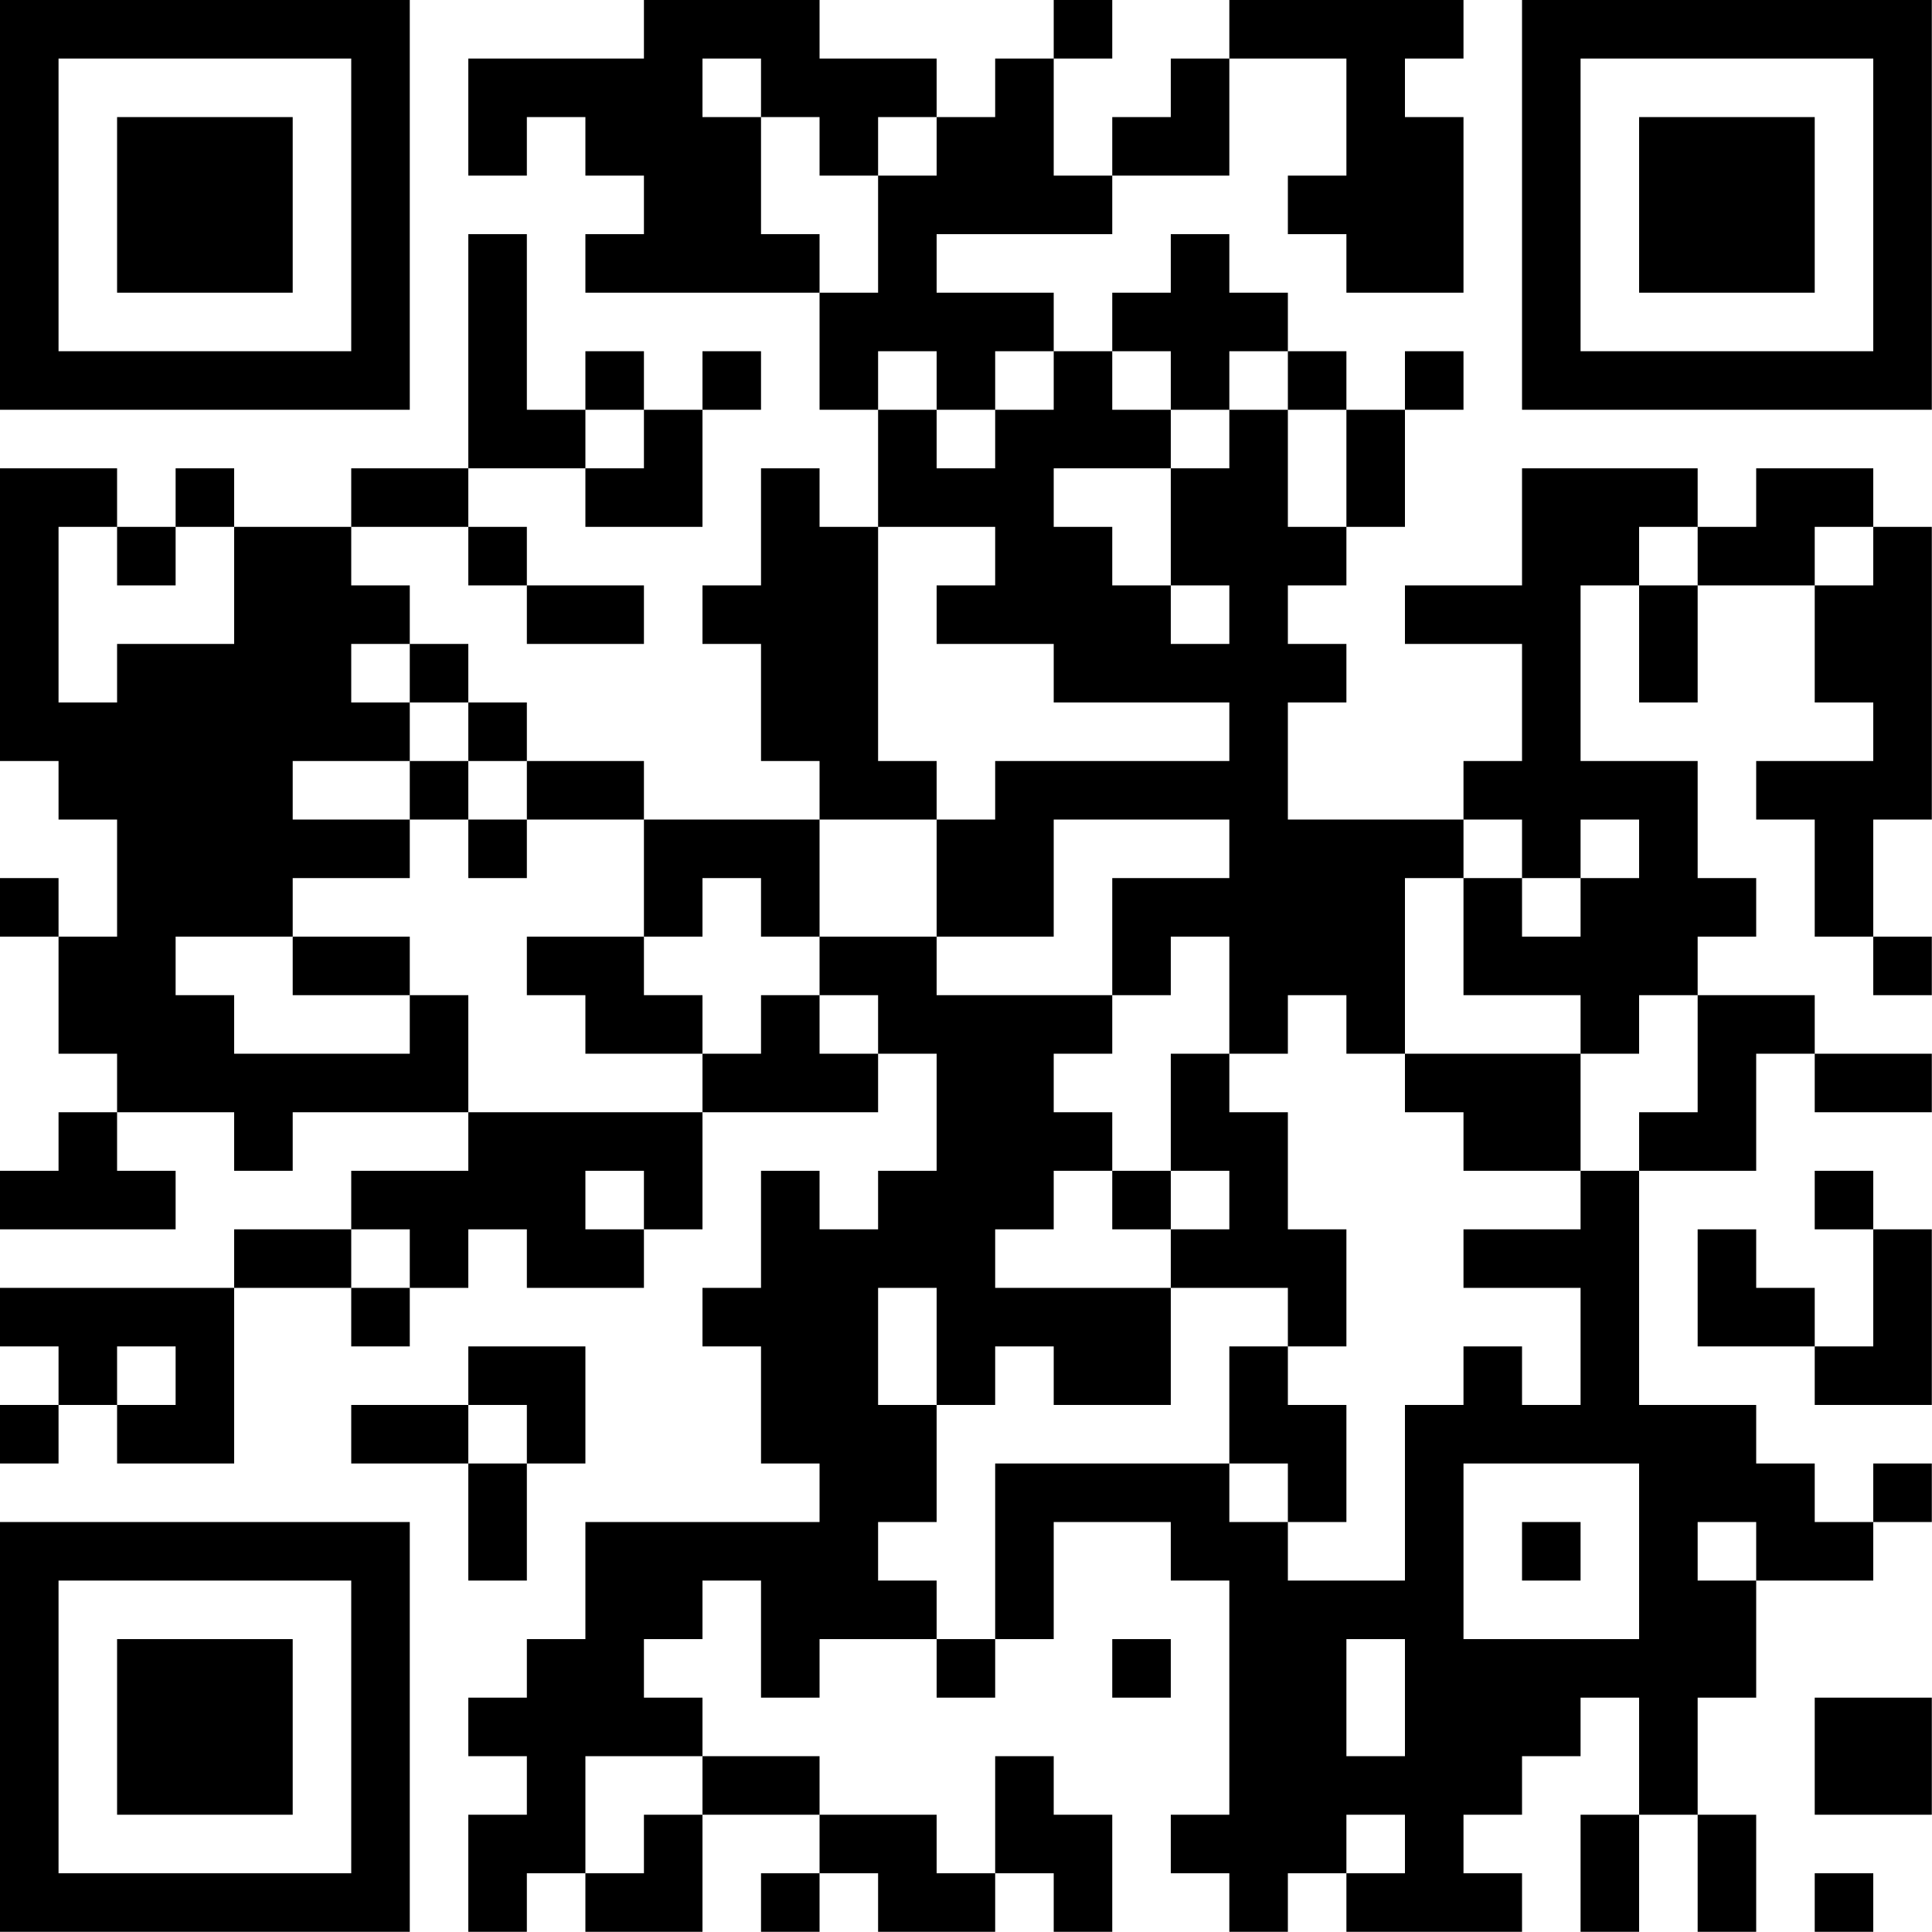 <?xml version="1.0" encoding="UTF-8"?>
<svg xmlns="http://www.w3.org/2000/svg" version="1.1" width="100" height="100" viewBox="0 0 100 100"><rect x="0" y="0" width="100" height="100" fill="#ffffff"/><g transform="scale(3.03)"><g transform="translate(0,0)"><path fill-rule="evenodd" d="M11 0L11 1L8 1L8 3L9 3L9 2L10 2L10 3L11 3L11 4L10 4L10 5L14 5L14 7L15 7L15 9L14 9L14 8L13 8L13 10L12 10L12 11L13 11L13 13L14 13L14 14L11 14L11 13L9 13L9 12L8 12L8 11L7 11L7 10L6 10L6 9L8 9L8 10L9 10L9 11L11 11L11 10L9 10L9 9L8 9L8 8L10 8L10 9L12 9L12 7L13 7L13 6L12 6L12 7L11 7L11 6L10 6L10 7L9 7L9 4L8 4L8 8L6 8L6 9L4 9L4 8L3 8L3 9L2 9L2 8L0 8L0 13L1 13L1 14L2 14L2 16L1 16L1 15L0 15L0 16L1 16L1 18L2 18L2 19L1 19L1 20L0 20L0 21L3 21L3 20L2 20L2 19L4 19L4 20L5 20L5 19L8 19L8 20L6 20L6 21L4 21L4 22L0 22L0 23L1 23L1 24L0 24L0 25L1 25L1 24L2 24L2 25L4 25L4 22L6 22L6 23L7 23L7 22L8 22L8 21L9 21L9 22L11 22L11 21L12 21L12 19L15 19L15 18L16 18L16 20L15 20L15 21L14 21L14 20L13 20L13 22L12 22L12 23L13 23L13 25L14 25L14 26L10 26L10 28L9 28L9 29L8 29L8 30L9 30L9 31L8 31L8 33L9 33L9 32L10 32L10 33L12 33L12 31L14 31L14 32L13 32L13 33L14 33L14 32L15 32L15 33L17 33L17 32L18 32L18 33L19 33L19 31L18 31L18 30L17 30L17 32L16 32L16 31L14 31L14 30L12 30L12 29L11 29L11 28L12 28L12 27L13 27L13 29L14 29L14 28L16 28L16 29L17 29L17 28L18 28L18 26L20 26L20 27L21 27L21 31L20 31L20 32L21 32L21 33L22 33L22 32L23 32L23 33L26 33L26 32L25 32L25 31L26 31L26 30L27 30L27 29L28 29L28 31L27 31L27 33L28 33L28 31L29 31L29 33L30 33L30 31L29 31L29 29L30 29L30 27L32 27L32 26L33 26L33 25L32 25L32 26L31 26L31 25L30 25L30 24L28 24L28 20L30 20L30 18L31 18L31 19L33 19L33 18L31 18L31 17L29 17L29 16L30 16L30 15L29 15L29 13L27 13L27 10L28 10L28 12L29 12L29 10L31 10L31 12L32 12L32 13L30 13L30 14L31 14L31 16L32 16L32 17L33 17L33 16L32 16L32 14L33 14L33 9L32 9L32 8L30 8L30 9L29 9L29 8L26 8L26 10L24 10L24 11L26 11L26 13L25 13L25 14L22 14L22 12L23 12L23 11L22 11L22 10L23 10L23 9L24 9L24 7L25 7L25 6L24 6L24 7L23 7L23 6L22 6L22 5L21 5L21 4L20 4L20 5L19 5L19 6L18 6L18 5L16 5L16 4L19 4L19 3L21 3L21 1L23 1L23 3L22 3L22 4L23 4L23 5L25 5L25 2L24 2L24 1L25 1L25 0L21 0L21 1L20 1L20 2L19 2L19 3L18 3L18 1L19 1L19 0L18 0L18 1L17 1L17 2L16 2L16 1L14 1L14 0ZM12 1L12 2L13 2L13 4L14 4L14 5L15 5L15 3L16 3L16 2L15 2L15 3L14 3L14 2L13 2L13 1ZM15 6L15 7L16 7L16 8L17 8L17 7L18 7L18 6L17 6L17 7L16 7L16 6ZM19 6L19 7L20 7L20 8L18 8L18 9L19 9L19 10L20 10L20 11L21 11L21 10L20 10L20 8L21 8L21 7L22 7L22 9L23 9L23 7L22 7L22 6L21 6L21 7L20 7L20 6ZM10 7L10 8L11 8L11 7ZM1 9L1 12L2 12L2 11L4 11L4 9L3 9L3 10L2 10L2 9ZM15 9L15 13L16 13L16 14L14 14L14 16L13 16L13 15L12 15L12 16L11 16L11 14L9 14L9 13L8 13L8 12L7 12L7 11L6 11L6 12L7 12L7 13L5 13L5 14L7 14L7 15L5 15L5 16L3 16L3 17L4 17L4 18L7 18L7 17L8 17L8 19L12 19L12 18L13 18L13 17L14 17L14 18L15 18L15 17L14 17L14 16L16 16L16 17L19 17L19 18L18 18L18 19L19 19L19 20L18 20L18 21L17 21L17 22L20 22L20 24L18 24L18 23L17 23L17 24L16 24L16 22L15 22L15 24L16 24L16 26L15 26L15 27L16 27L16 28L17 28L17 25L21 25L21 26L22 26L22 27L24 27L24 24L25 24L25 23L26 23L26 24L27 24L27 22L25 22L25 21L27 21L27 20L28 20L28 19L29 19L29 17L28 17L28 18L27 18L27 17L25 17L25 15L26 15L26 16L27 16L27 15L28 15L28 14L27 14L27 15L26 15L26 14L25 14L25 15L24 15L24 18L23 18L23 17L22 17L22 18L21 18L21 16L20 16L20 17L19 17L19 15L21 15L21 14L18 14L18 16L16 16L16 14L17 14L17 13L21 13L21 12L18 12L18 11L16 11L16 10L17 10L17 9ZM28 9L28 10L29 10L29 9ZM31 9L31 10L32 10L32 9ZM7 13L7 14L8 14L8 15L9 15L9 14L8 14L8 13ZM5 16L5 17L7 17L7 16ZM9 16L9 17L10 17L10 18L12 18L12 17L11 17L11 16ZM20 18L20 20L19 20L19 21L20 21L20 22L22 22L22 23L21 23L21 25L22 25L22 26L23 26L23 24L22 24L22 23L23 23L23 21L22 21L22 19L21 19L21 18ZM24 18L24 19L25 19L25 20L27 20L27 18ZM10 20L10 21L11 21L11 20ZM20 20L20 21L21 21L21 20ZM31 20L31 21L32 21L32 23L31 23L31 22L30 22L30 21L29 21L29 23L31 23L31 24L33 24L33 21L32 21L32 20ZM6 21L6 22L7 22L7 21ZM2 23L2 24L3 24L3 23ZM8 23L8 24L6 24L6 25L8 25L8 27L9 27L9 25L10 25L10 23ZM8 24L8 25L9 25L9 24ZM25 25L25 28L28 28L28 25ZM26 26L26 27L27 27L27 26ZM29 26L29 27L30 27L30 26ZM19 28L19 29L20 29L20 28ZM23 28L23 30L24 30L24 28ZM31 29L31 31L33 31L33 29ZM10 30L10 32L11 32L11 31L12 31L12 30ZM23 31L23 32L24 32L24 31ZM31 32L31 33L32 33L32 32ZM0 0L0 7L7 7L7 0ZM1 1L1 6L6 6L6 1ZM2 2L2 5L5 5L5 2ZM26 0L26 7L33 7L33 0ZM27 1L27 6L32 6L32 1ZM28 2L28 5L31 5L31 2ZM0 26L0 33L7 33L7 26ZM1 27L1 32L6 32L6 27ZM2 28L2 31L5 31L5 28Z" fill="#000000"/></g></g></svg>
